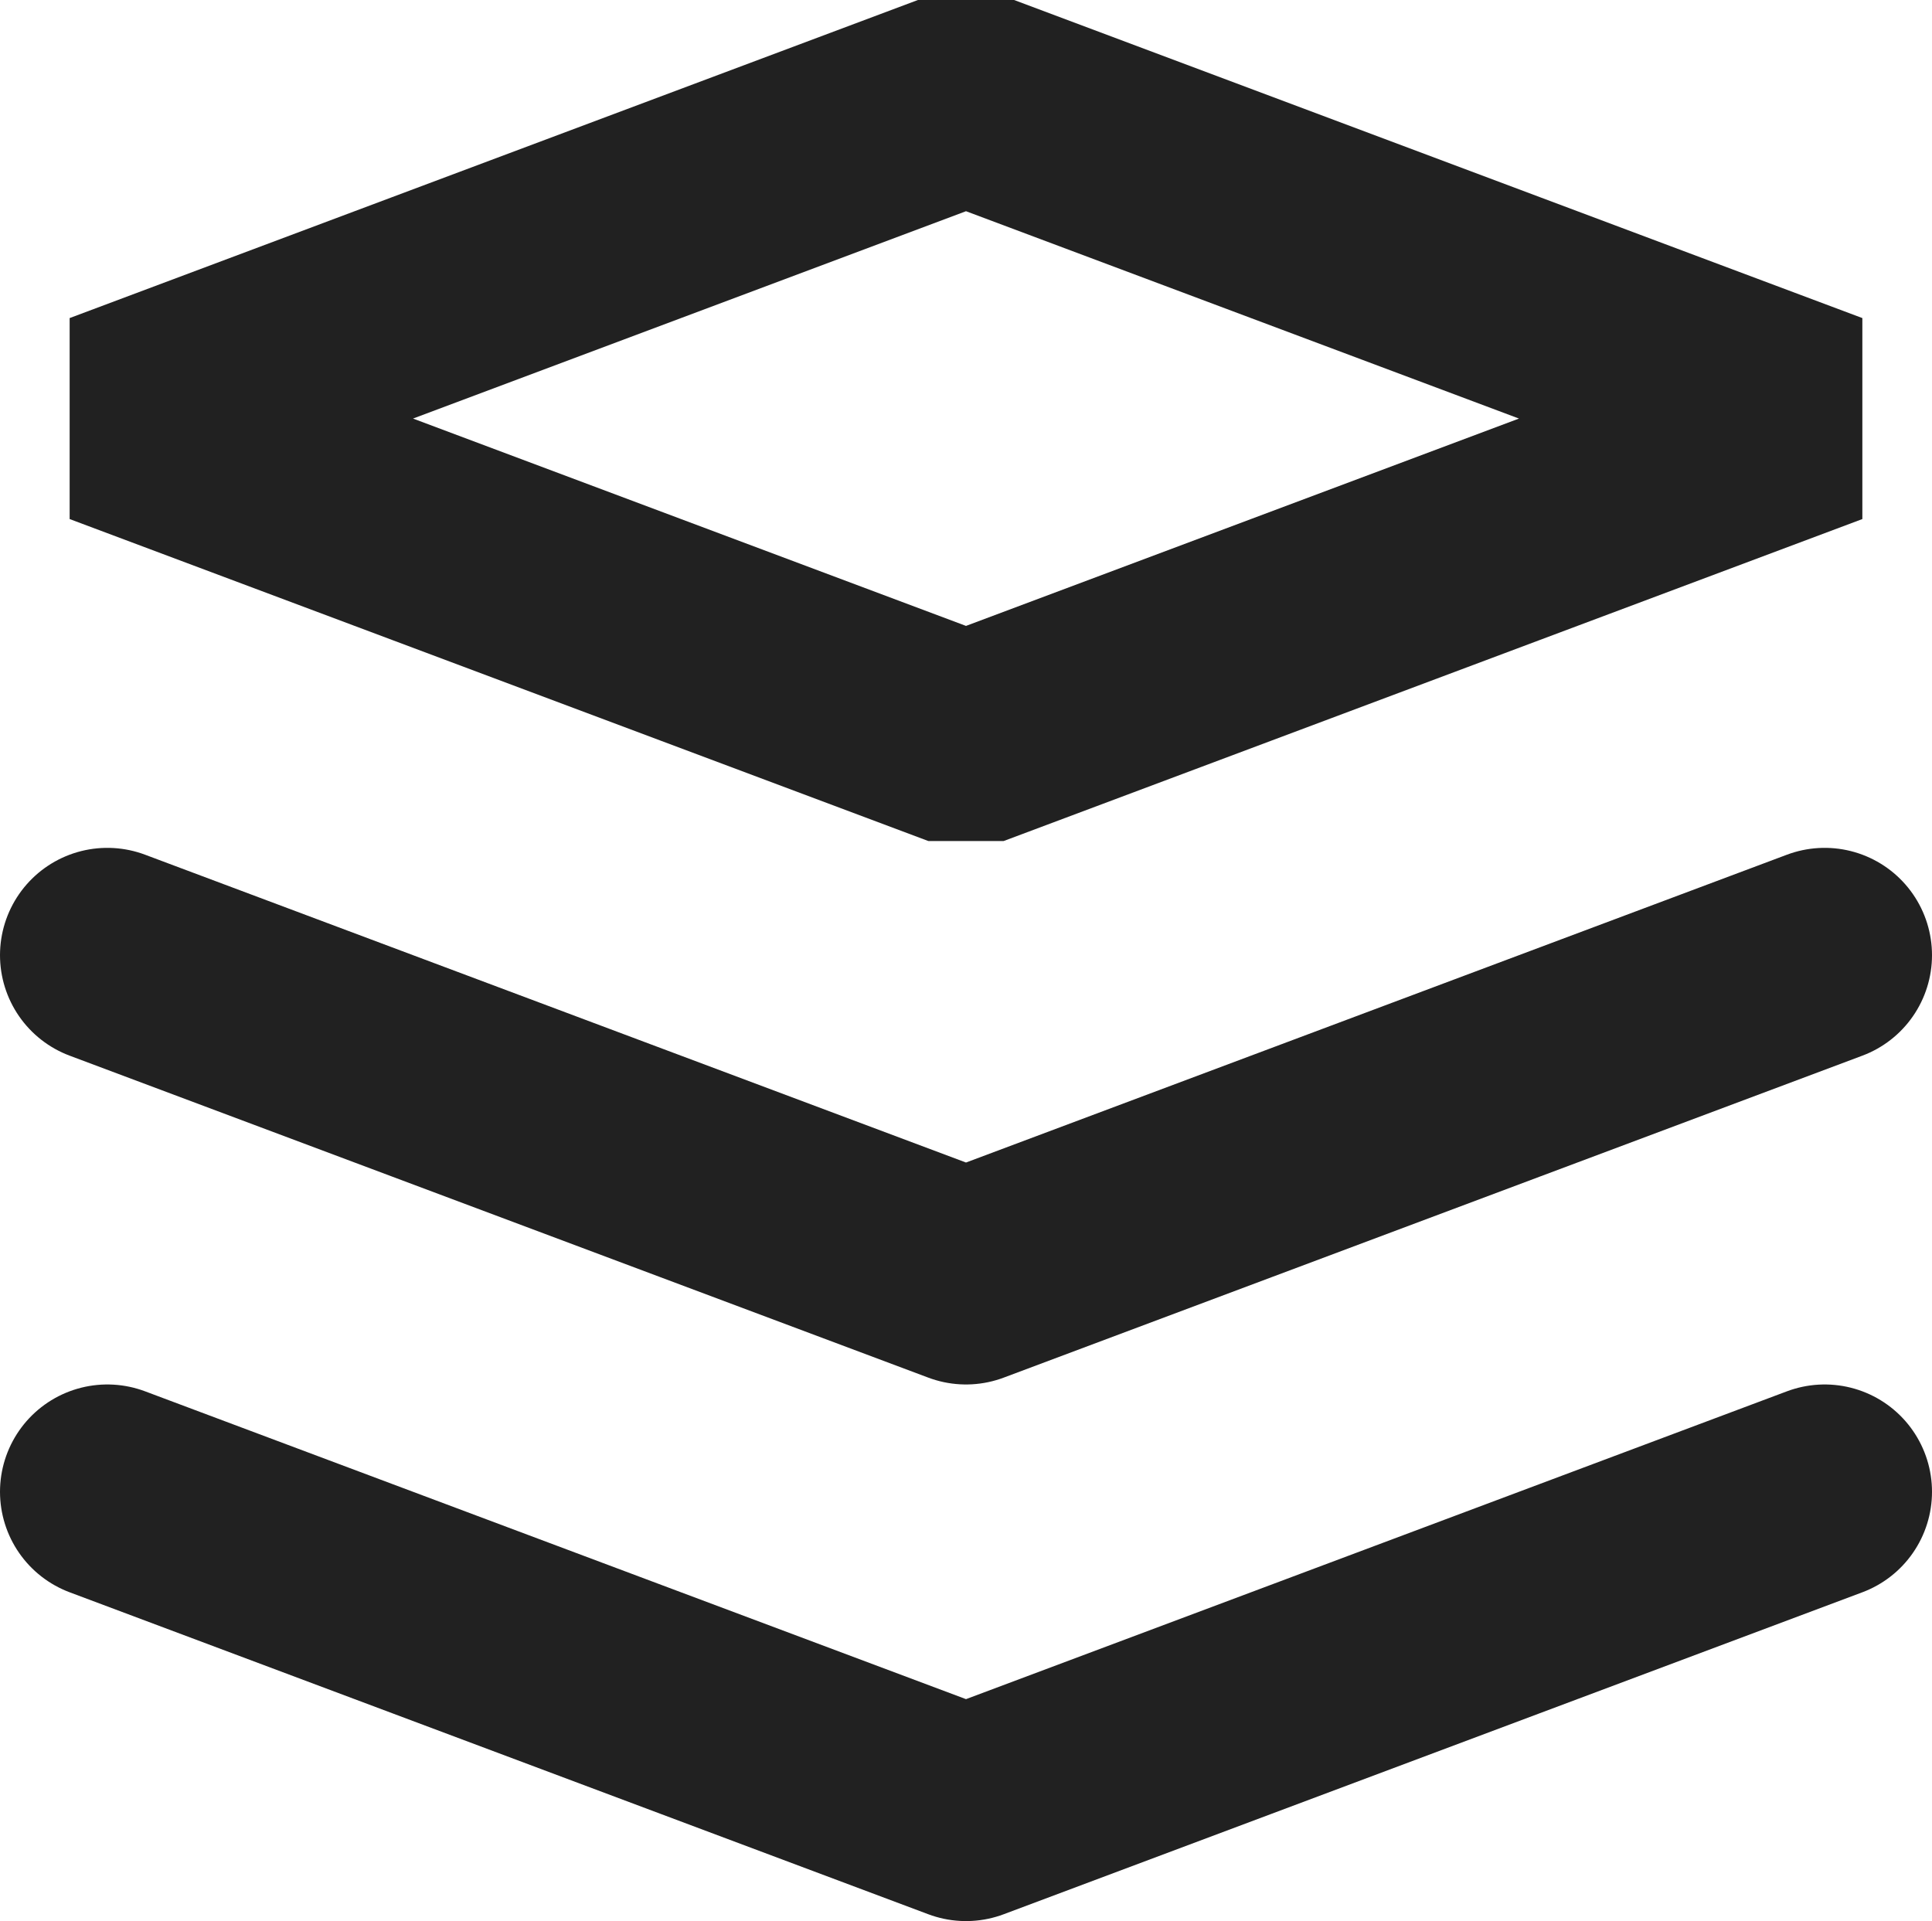 <?xml version="1.0" encoding="utf-8"?>
<!-- Generator: Adobe Illustrator 18.0.0, SVG Export Plug-In . SVG Version: 6.00 Build 0)  -->
<!DOCTYPE svg PUBLIC "-//W3C//DTD SVG 1.1//EN" "http://www.w3.org/Graphics/SVG/1.1/DTD/svg11.dtd">
<svg version="1.1" id="Слой_1" xmlns="http://www.w3.org/2000/svg" xmlns:xlink="http://www.w3.org/1999/xlink" x="0px" y="0px"
	 viewBox="0 0 18 17.9" enable-background="new 0 0 18 17.9" xml:space="preserve">
<polyline fill="none" stroke="#212121" stroke-width="2" stroke-linecap="round" stroke-linejoin="round" stroke-miterlimit="10" points="
	17,13.9 9,16.9 1,13.9 "/>
<polyline fill="none" stroke="#212121" stroke-width="2" stroke-linecap="round" stroke-linejoin="round" stroke-miterlimit="10" points="
	17,8.9 9,11.9 1,8.9 "/>
<polygon fill="none" stroke="#212121" stroke-width="2" stroke-linejoin="bevel" stroke-miterlimit="10" points="1,3.9 9,6.9 
	17,3.9 9,0.9 "/>
</svg>
